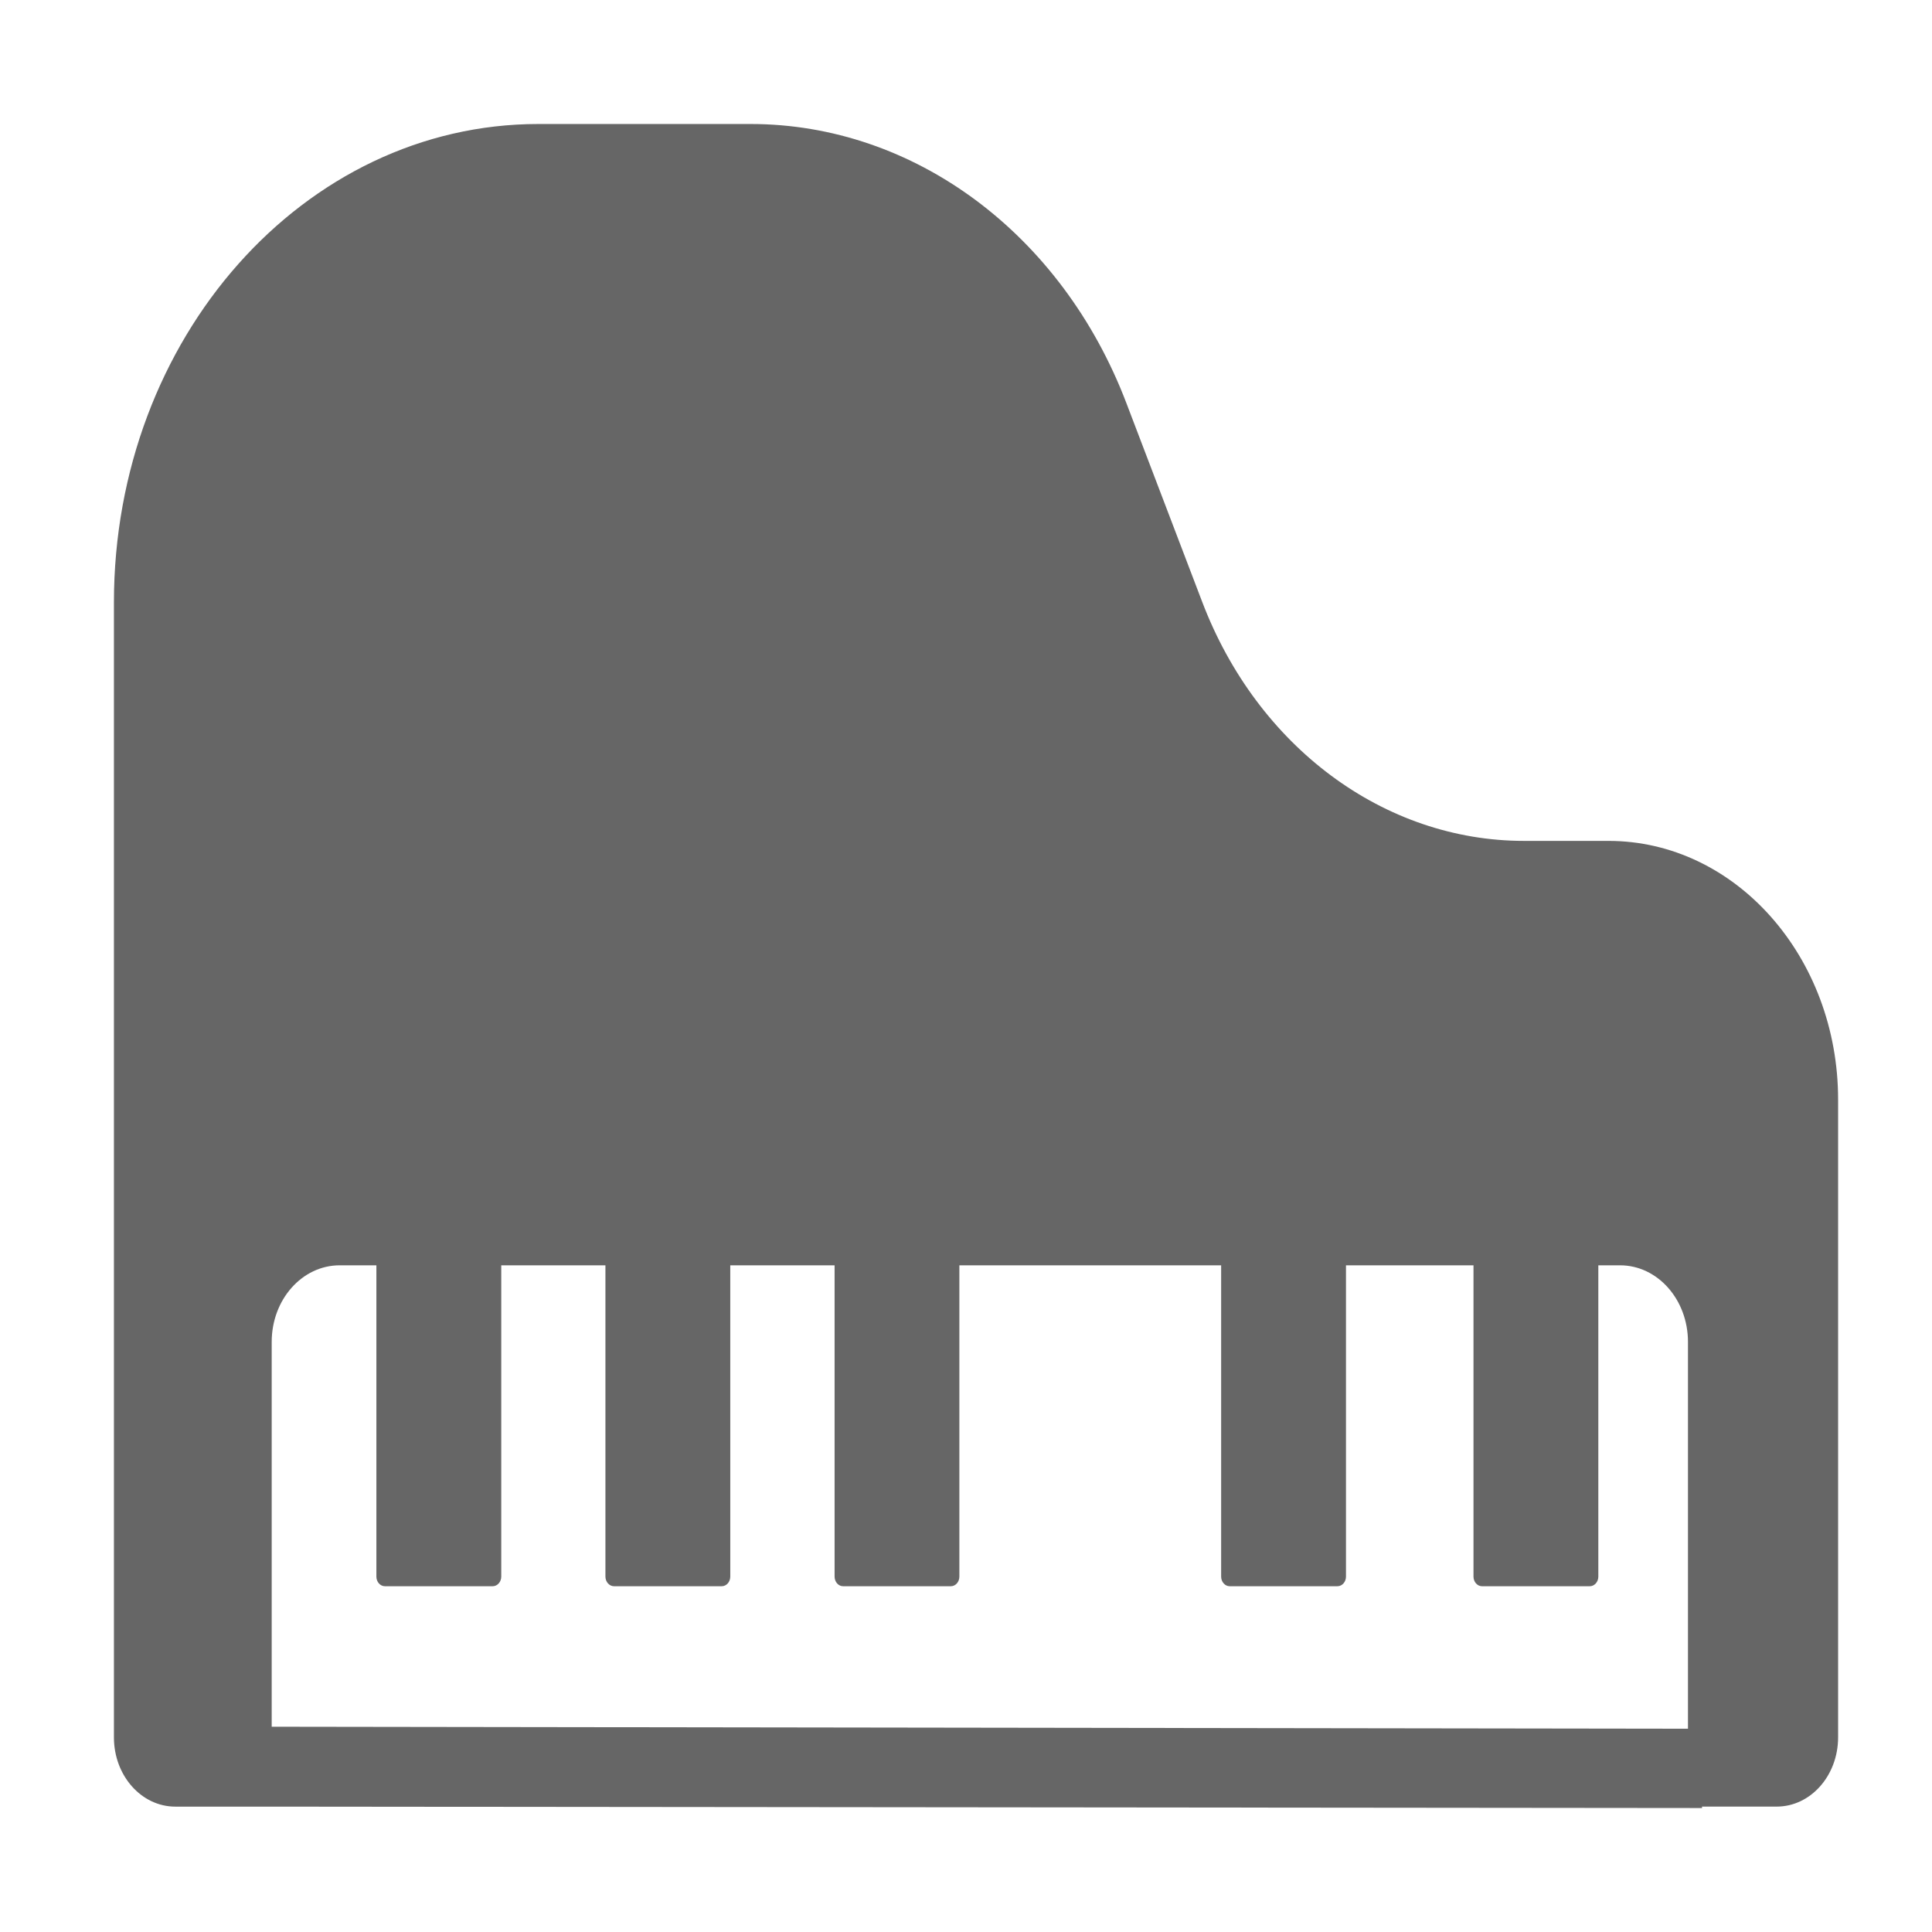 <?xml version="1.0" encoding="utf-8"?>
<!-- Generator: Adobe Illustrator 16.0.1, SVG Export Plug-In . SVG Version: 6.00 Build 0)  -->
<!DOCTYPE svg PUBLIC "-//W3C//DTD SVG 1.1//EN" "http://www.w3.org/Graphics/SVG/1.1/DTD/svg11.dtd">
<svg version="1.1" id="Layer_1" xmlns="http://www.w3.org/2000/svg" xmlns:xlink="http://www.w3.org/1999/xlink" x="0px" y="0px"
	 width="65px" height="65px" viewBox="0 0 65 65" enable-background="new 0 0 65 65" xml:space="preserve">
<g>
	<path fill="#666666" d="M54.116,28.291h-2.839c-4.713,0-8.972-3.163-10.83-8.041l-2.553-6.693
		c-2.171-5.694-7.142-9.385-12.642-9.385h-7.14c-7.887,0-14.279,7.206-14.279,16.095v38.185c0,1.287,0.924,2.33,2.066,2.33h3.24
		l48.125,0.047l-0.122-2.668L9.141,58.094V45.148c0-1.426,1.023-2.578,2.287-2.578h1.235v10.473c0,0.178,0.128,0.324,0.288,0.324
		h3.624c0.159,0,0.289-0.146,0.289-0.324V42.57h3.505v10.473c0,0.178,0.131,0.324,0.289,0.324h3.623c0.16,0,0.288-0.146,0.288-0.324
		V42.57h3.51v10.473c0,0.178,0.128,0.324,0.287,0.324h3.624c0.159,0,0.287-0.146,0.287-0.324V42.57h8.807v10.473
		c0,0.178,0.13,0.324,0.287,0.324h3.625c0.16,0,0.288-0.146,0.288-0.324V42.57h4.29v10.473c0,0.178,0.129,0.324,0.287,0.324h3.625
		c0.159,0,0.288-0.146,0.288-0.324V42.57h0.73c1.263,0,2.286,1.152,2.286,2.578v15.633h2.985c1.142,0,2.066-1.043,2.066-2.33V37.002
		C61.843,32.192,58.383,28.291,54.116,28.291z"/>
</g>
</svg>
